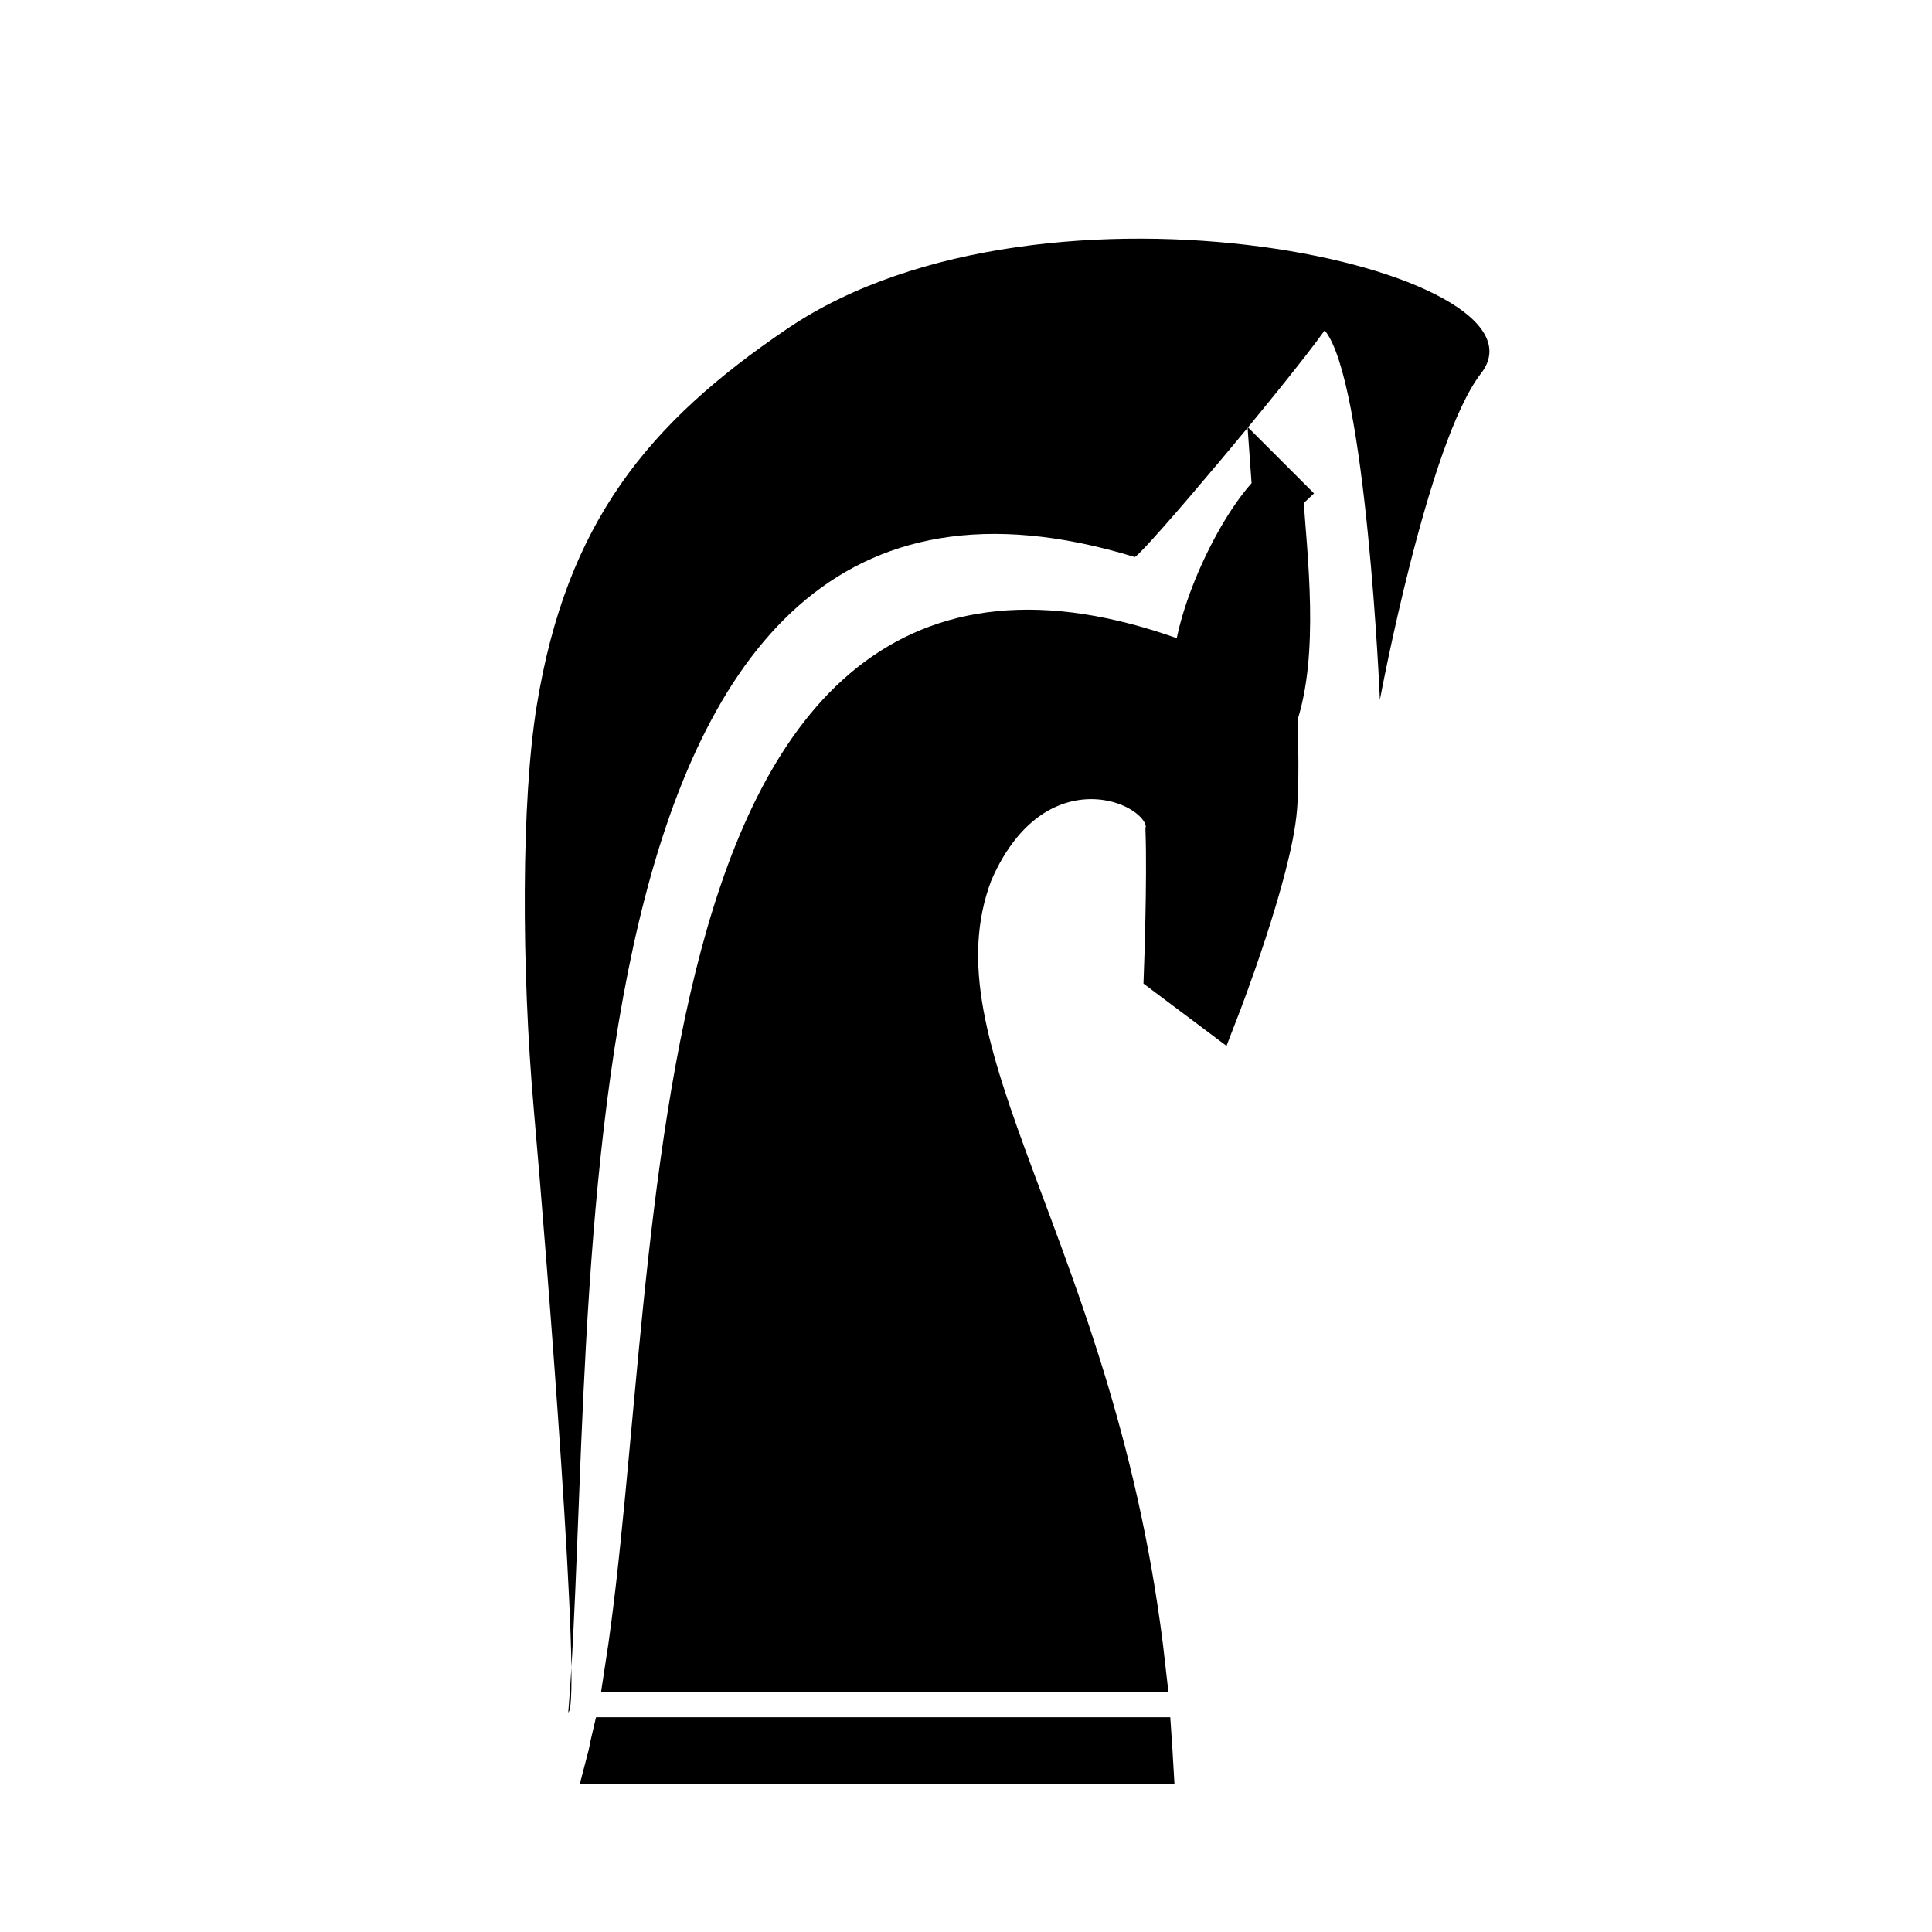 <?xml version="1.0" encoding="UTF-8" standalone="no"?>
<svg
   xmlns:dc="http://purl.org/dc/elements/1.1/"
   xmlns:cc="http://creativecommons.org/ns#"
   xmlns:rdf="http://www.w3.org/1999/02/22-rdf-syntax-ns#"
   xmlns:svg="http://www.w3.org/2000/svg"
   xmlns="http://www.w3.org/2000/svg"
   xmlns:sodipodi="http://sodipodi.sourceforge.net/DTD/sodipodi-0.dtd"
   xmlns:inkscape="http://www.inkscape.org/namespaces/inkscape"
   viewBox="0 -200 1000 1000"
   id="svg2"
   version="1.1"
   inkscape:version="0.91 r13725"
   width="100%"
   height="100%"
   sodipodi:docname="bn.svg">
  <defs
     id="defs10">
    <filter
       id="filter3048"
       inkscape:label="Warm inside"
       inkscape:menu="Morphology"
       inkscape:menu-tooltip="Blurred colorized contour, filled inside"
       color-interpolation-filters="sRGB"
       style="color-interpolation-filters:sRGB;">
      <feGaussianBlur
         id="feGaussianBlur3050"
         stdDeviation="5"
         result="result91" />
      <feComposite
         id="feComposite3052"
         in2="result91"
         in="SourceGraphic"
         operator="over"
         result="fbSourceGraphic" />
      <feColorMatrix
         result="fbSourceGraphicAlpha"
         in="fbSourceGraphic"
         values="0 0 0 -1 0 0 0 0 -1 0 0 0 0 -1 0 0 0 0 1 0"
         id="feColorMatrix3061" />
      <feFlood
         id="feFlood3063"
         flood-opacity="1"
         flood-color="rgb(255,255,255)"
         result="flood"
         in="fbSourceGraphic" />
      <feComposite
         id="feComposite3065"
         in2="fbSourceGraphic"
         in="flood"
         operator="in"
         result="composite1" />
      <feGaussianBlur
         id="feGaussianBlur3067"
         in="composite"
         stdDeviation="12"
         result="blur" />
      <feOffset
         id="feOffset3069"
         dx="12"
         dy="12"
         result="offset" />
      <feComposite
         id="feComposite3071"
         in2="offset"
         in="fbSourceGraphic"
         operator="over"
         result="fbSourceGraphic" />
      <feColorMatrix
         result="fbSourceGraphicAlpha"
         in="fbSourceGraphic"
         values="0 0 0 -1 0 0 0 0 -1 0 0 0 0 -1 0 0 0 0 1 0"
         id="feColorMatrix3105" />
      <feGaussianBlur
         id="feGaussianBlur3107"
         result="result6"
         stdDeviation="1.5"
         in="fbSourceGraphic" />
      <feComposite
         id="feComposite3109"
         in2="result6"
         operator="atop"
         in="fbSourceGraphic"
         result="result8" />
      <feComposite
         id="feComposite3111"
         in2="fbSourceGraphicAlpha"
         in="result8"
         operator="atop"
         result="fbSourceGraphic" />
      <feColorMatrix
         result="fbSourceGraphicAlpha"
         in="fbSourceGraphic"
         values="0 0 0 -1 0 0 0 0 -1 0 0 0 0 -1 0 0 0 0 1 0"
         id="feColorMatrix3139" />
      <feColorMatrix
         id="feColorMatrix3141"
         values="1 0 0 0 0 0 1 0 0 0 0 0 1 0 0 0 0 0 1 0 "
         result="fbSourceGraphic"
         in="fbSourceGraphic" />
      <feGaussianBlur
         id="feGaussianBlur3143"
         stdDeviation="3"
         result="result1" />
      <feOffset
         id="feOffset3145"
         dx="2"
         dy="2"
         result="result6" />
      <feComposite
         id="feComposite3147"
         in2="result1"
         k2="2"
         operator="in"
         result="result2"
         in="result6" />
      <feColorMatrix
         id="feColorMatrix3149"
         values="110"
         result="result3"
         type="hueRotate" />
      <feBlend
         id="feBlend3151"
         in2="result3"
         mode="screen"
         in="result2"
         result="result4" />
      <feConvolveMatrix
         id="feConvolveMatrix3153"
         order="3 3"
         kernelMatrix="-2 0 2 0 4 0 2 0 2"
         divisor="2"
         bias="0"
         targetX="0"
         in="result4"
         result="result5" />
      <feComposite
         id="feComposite3155"
         in2="result5"
         operator="atop"
         in="result2" />
    </filter>
  </defs>
  <sodipodi:namedview
     pagecolor="#ffffff"
     bordercolor="#666666"
     borderopacity="1"
     objecttolerance="10"
     gridtolerance="10"
     guidetolerance="10"
     inkscape:pageopacity="0"
     inkscape:pageshadow="2"
     inkscape:window-width="1680"
     inkscape:window-height="987"
     id="namedview8"
     showgrid="false"
     inkscape:zoom="0.6675088"
     inkscape:cx="464.77818"
     inkscape:cy="445.46899"
     inkscape:window-x="1912"
     inkscape:window-y="-8"
     inkscape:window-maximized="1"
     inkscape:current-layer="svg2"
     showguides="true"
     inkscape:guide-bbox="true">
    <sodipodi:guide
       orientation="0,1"
       position="-41.947,77.902"
       id="guide4158" />
    <sodipodi:guide
       orientation="1,0"
       position="500.368,758.042"
       id="guide4160" />
  </sodipodi:namedview>
  <rect
     style="opacity:0.98;fill:#ff6600;fill-opacity:1;stroke-width:5;stroke-linecap:round;stroke-linejoin:round;stroke-miterlimit:4;stroke-dasharray:none"
     id="rect3034"
     width="0"
     height="93.22"
     x="432.203"
     y="169.492"
     transform="translate(0,-200)"
     rx="0"
     ry="46.61" />
  <path
     inkscape:connector-curvature="0"
     style="fill:#000000;fill-opacity:1;fill-rule:evenodd;stroke:#000000;stroke-width:26.249;stroke-linecap:butt;stroke-linejoin:miter;stroke-miterlimit:4;stroke-dasharray:none;stroke-opacity:1"
     d="m 593.402,701.982 -274.532,0 c -0.618,2.611 -1.078,5.771 -1.733,8.259 l 276.931,0 c -0.15,-2.853 -0.489,-5.444 -0.666,-8.259 z"
     id="path4734" />
  <path
     inkscape:connector-curvature="0"
     style="fill:#000000;fill-opacity:1;fill-rule:evenodd;stroke:#000000;stroke-width:26.249;stroke-linecap:butt;stroke-linejoin:miter;stroke-miterlimit:4;stroke-dasharray:none;stroke-opacity:1"
     d="M 661.266,55.055 C 642.692,72.431 619.672,122.005 620.266,148.612 335.672,32.233 358.509,454.865 326.421,662.608 l 263.668,0 C 565.838,446.743 464.681,346.598 500.883,250.877 c 33.866,-78.521 108.937,-48.559 105.146,-21.117 0.929,25.84 -0.805,72.96 -0.805,72.96 l 23.624,17.718 c 0,0 26.752,-69.161 29.413,-102.373 1.441,-17.981 0.118,-47.234 0.118,-47.234 11.255,-32.886 5.305,-81.205 2.886,-115.776 z"
     id="path4162"
     sodipodi:nodetypes="ccccccccscc" />
  <path
     sodipodi:nodetypes="csssscccc"
     inkscape:connector-curvature="0"
     id="path4164-7-0"
     d="m 294.129,686.354 c 7.258,-4.329 -11.116,-235.98 -17.755,-311.09 -6.636,-75.085 -6.486,-161.135 1.389,-209.696 15.388,-94.894 57.461,-146.532 129.935,-195.558 133.872,-90.561 400.317,-30.021 358.9,23.23 -27.562,35.437 -52.361,168.962 -52.361,168.962 0,0 -7.033,-165.357 -28.576,-191.195 C 665.589,-0.887 592.756,85.508 587.379,88.319 277.763,-6.365 310.574,485.811 294.129,686.354 Z"
     style="fill:#000000;fill-opacity:1;fill-rule:evenodd;stroke:none;stroke-width:10;stroke-linecap:butt;stroke-linejoin:miter;stroke-miterlimit:4;stroke-dasharray:none;stroke-opacity:1" />
</svg>
